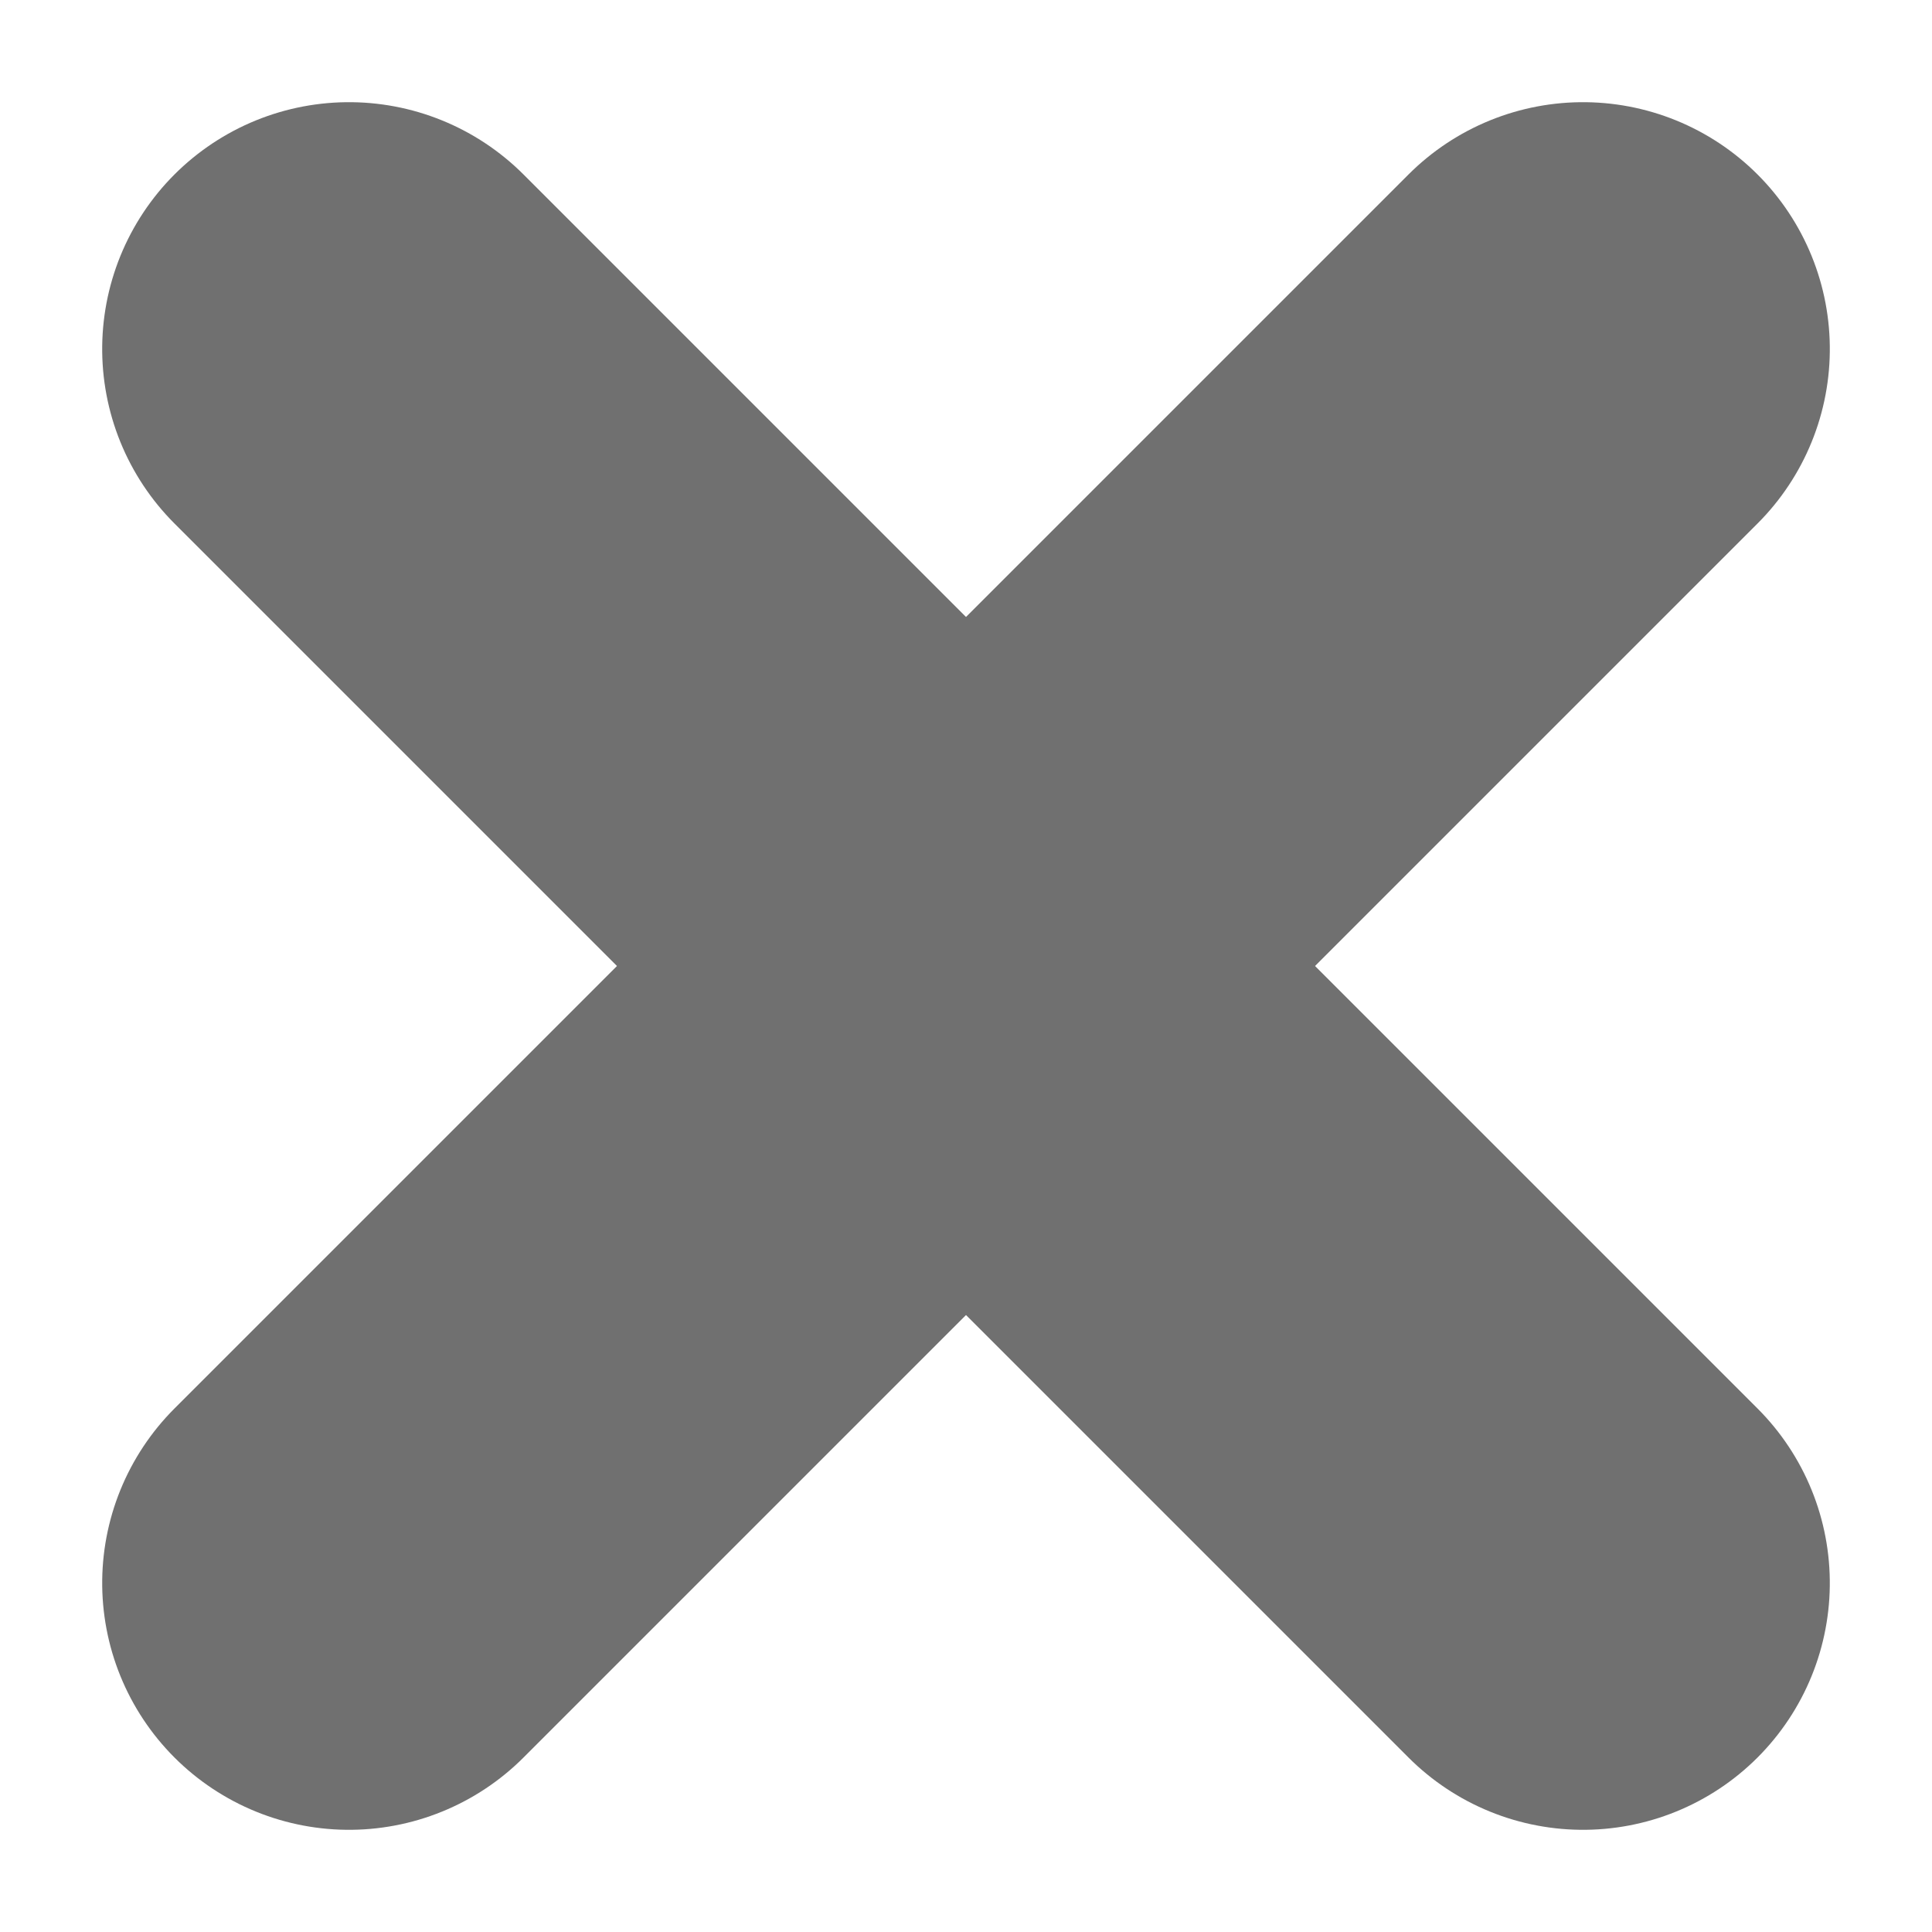 <svg xmlns="http://www.w3.org/2000/svg" width="10" height="10" viewBox="0 0 7.828 7.828">
  <g id="Group_364" data-name="Group 364" transform="translate(-698.36 -533.36)">
    <path id="Path_482" data-name="Path 482" d="M0,0H7.071" transform="translate(699.774 534.774) rotate(45)" fill="none" stroke="#707070" stroke-linecap="round" stroke-width="2"/>
    <path id="Path_483" data-name="Path 483" d="M0,0H7.071" transform="translate(704.774 534.774) rotate(135)" fill="none" stroke="#707070" stroke-linecap="round" stroke-width="2"/>
  </g>
</svg>
